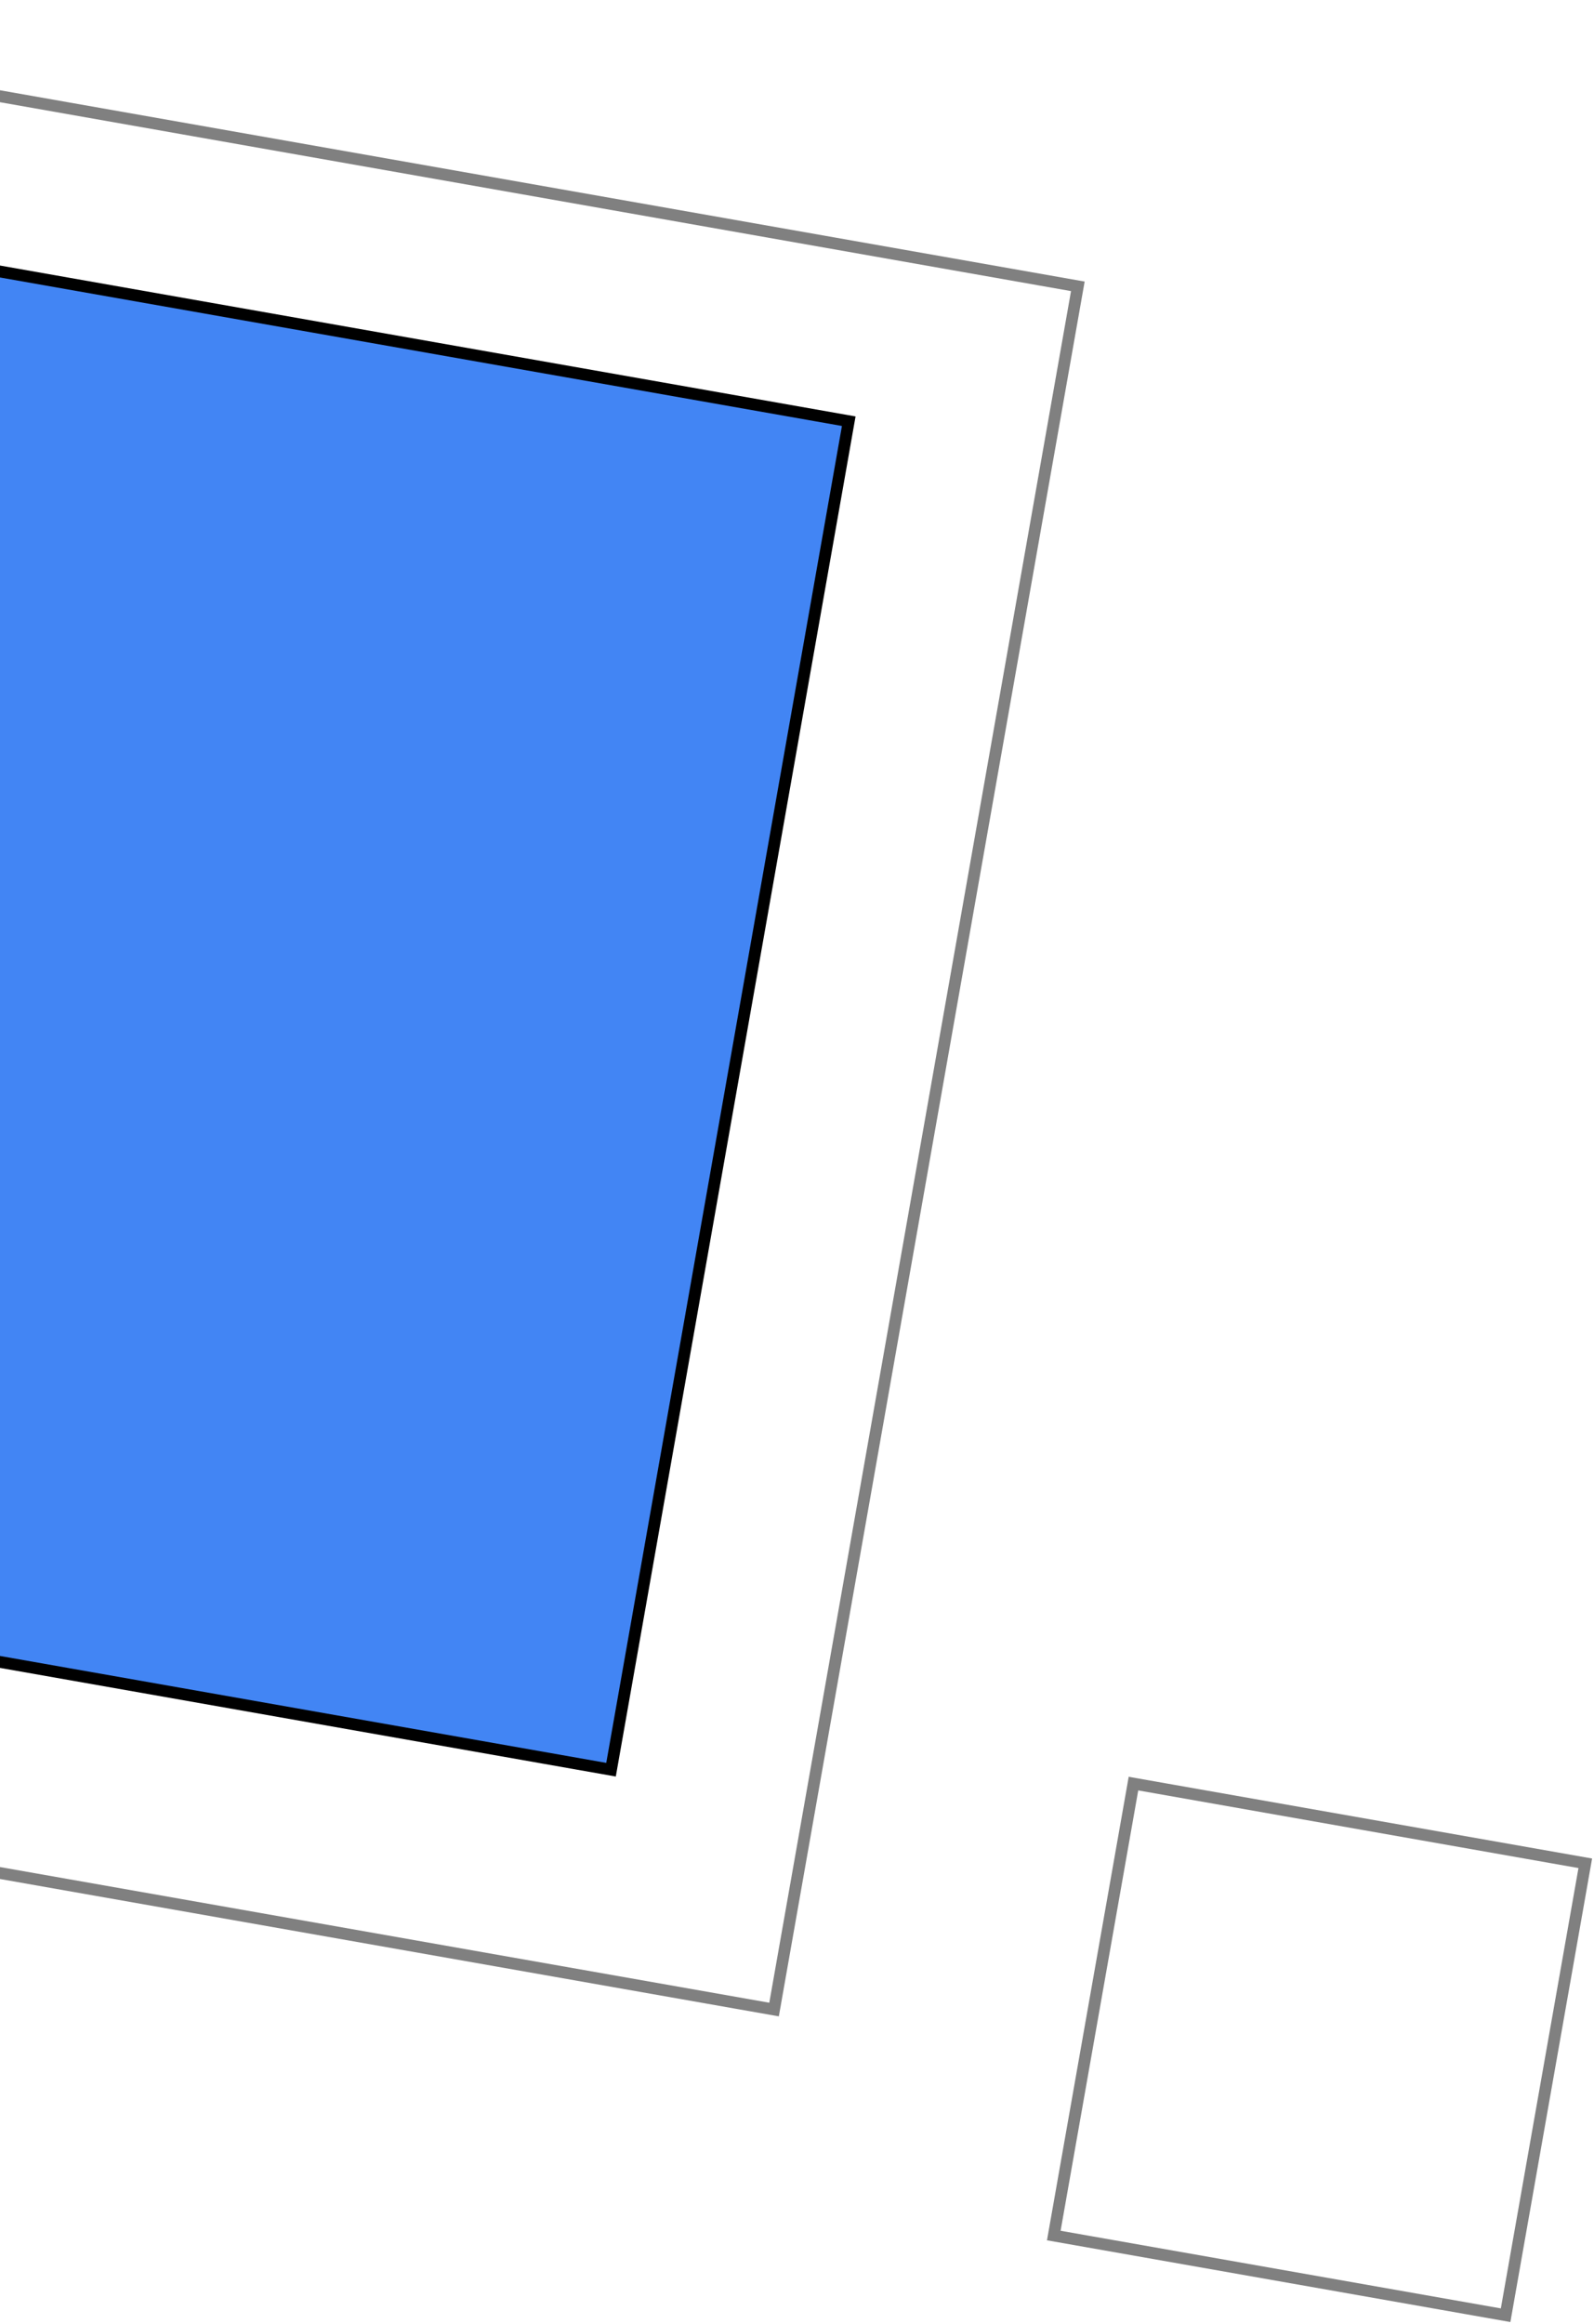 <svg width="271" height="395" viewBox="0 0 271 395" fill="none" xmlns="http://www.w3.org/2000/svg">
<rect x="-125.322" y="260.381" width="232.74" height="232.74" transform="rotate(-80 -125.322 260.381)" fill="#4285F4" stroke="black" stroke-width="2"/>
<rect x="-137.842" y="294.052" width="297.412" height="273.599" transform="rotate(-80 -137.842 294.052)" stroke="gray" stroke-width="2"/>
<rect x="179.158" y="379.973" width="78" height="78" transform="rotate(-80 179.158 379.973)" stroke="gray" stroke-width="2"/>
</svg>

